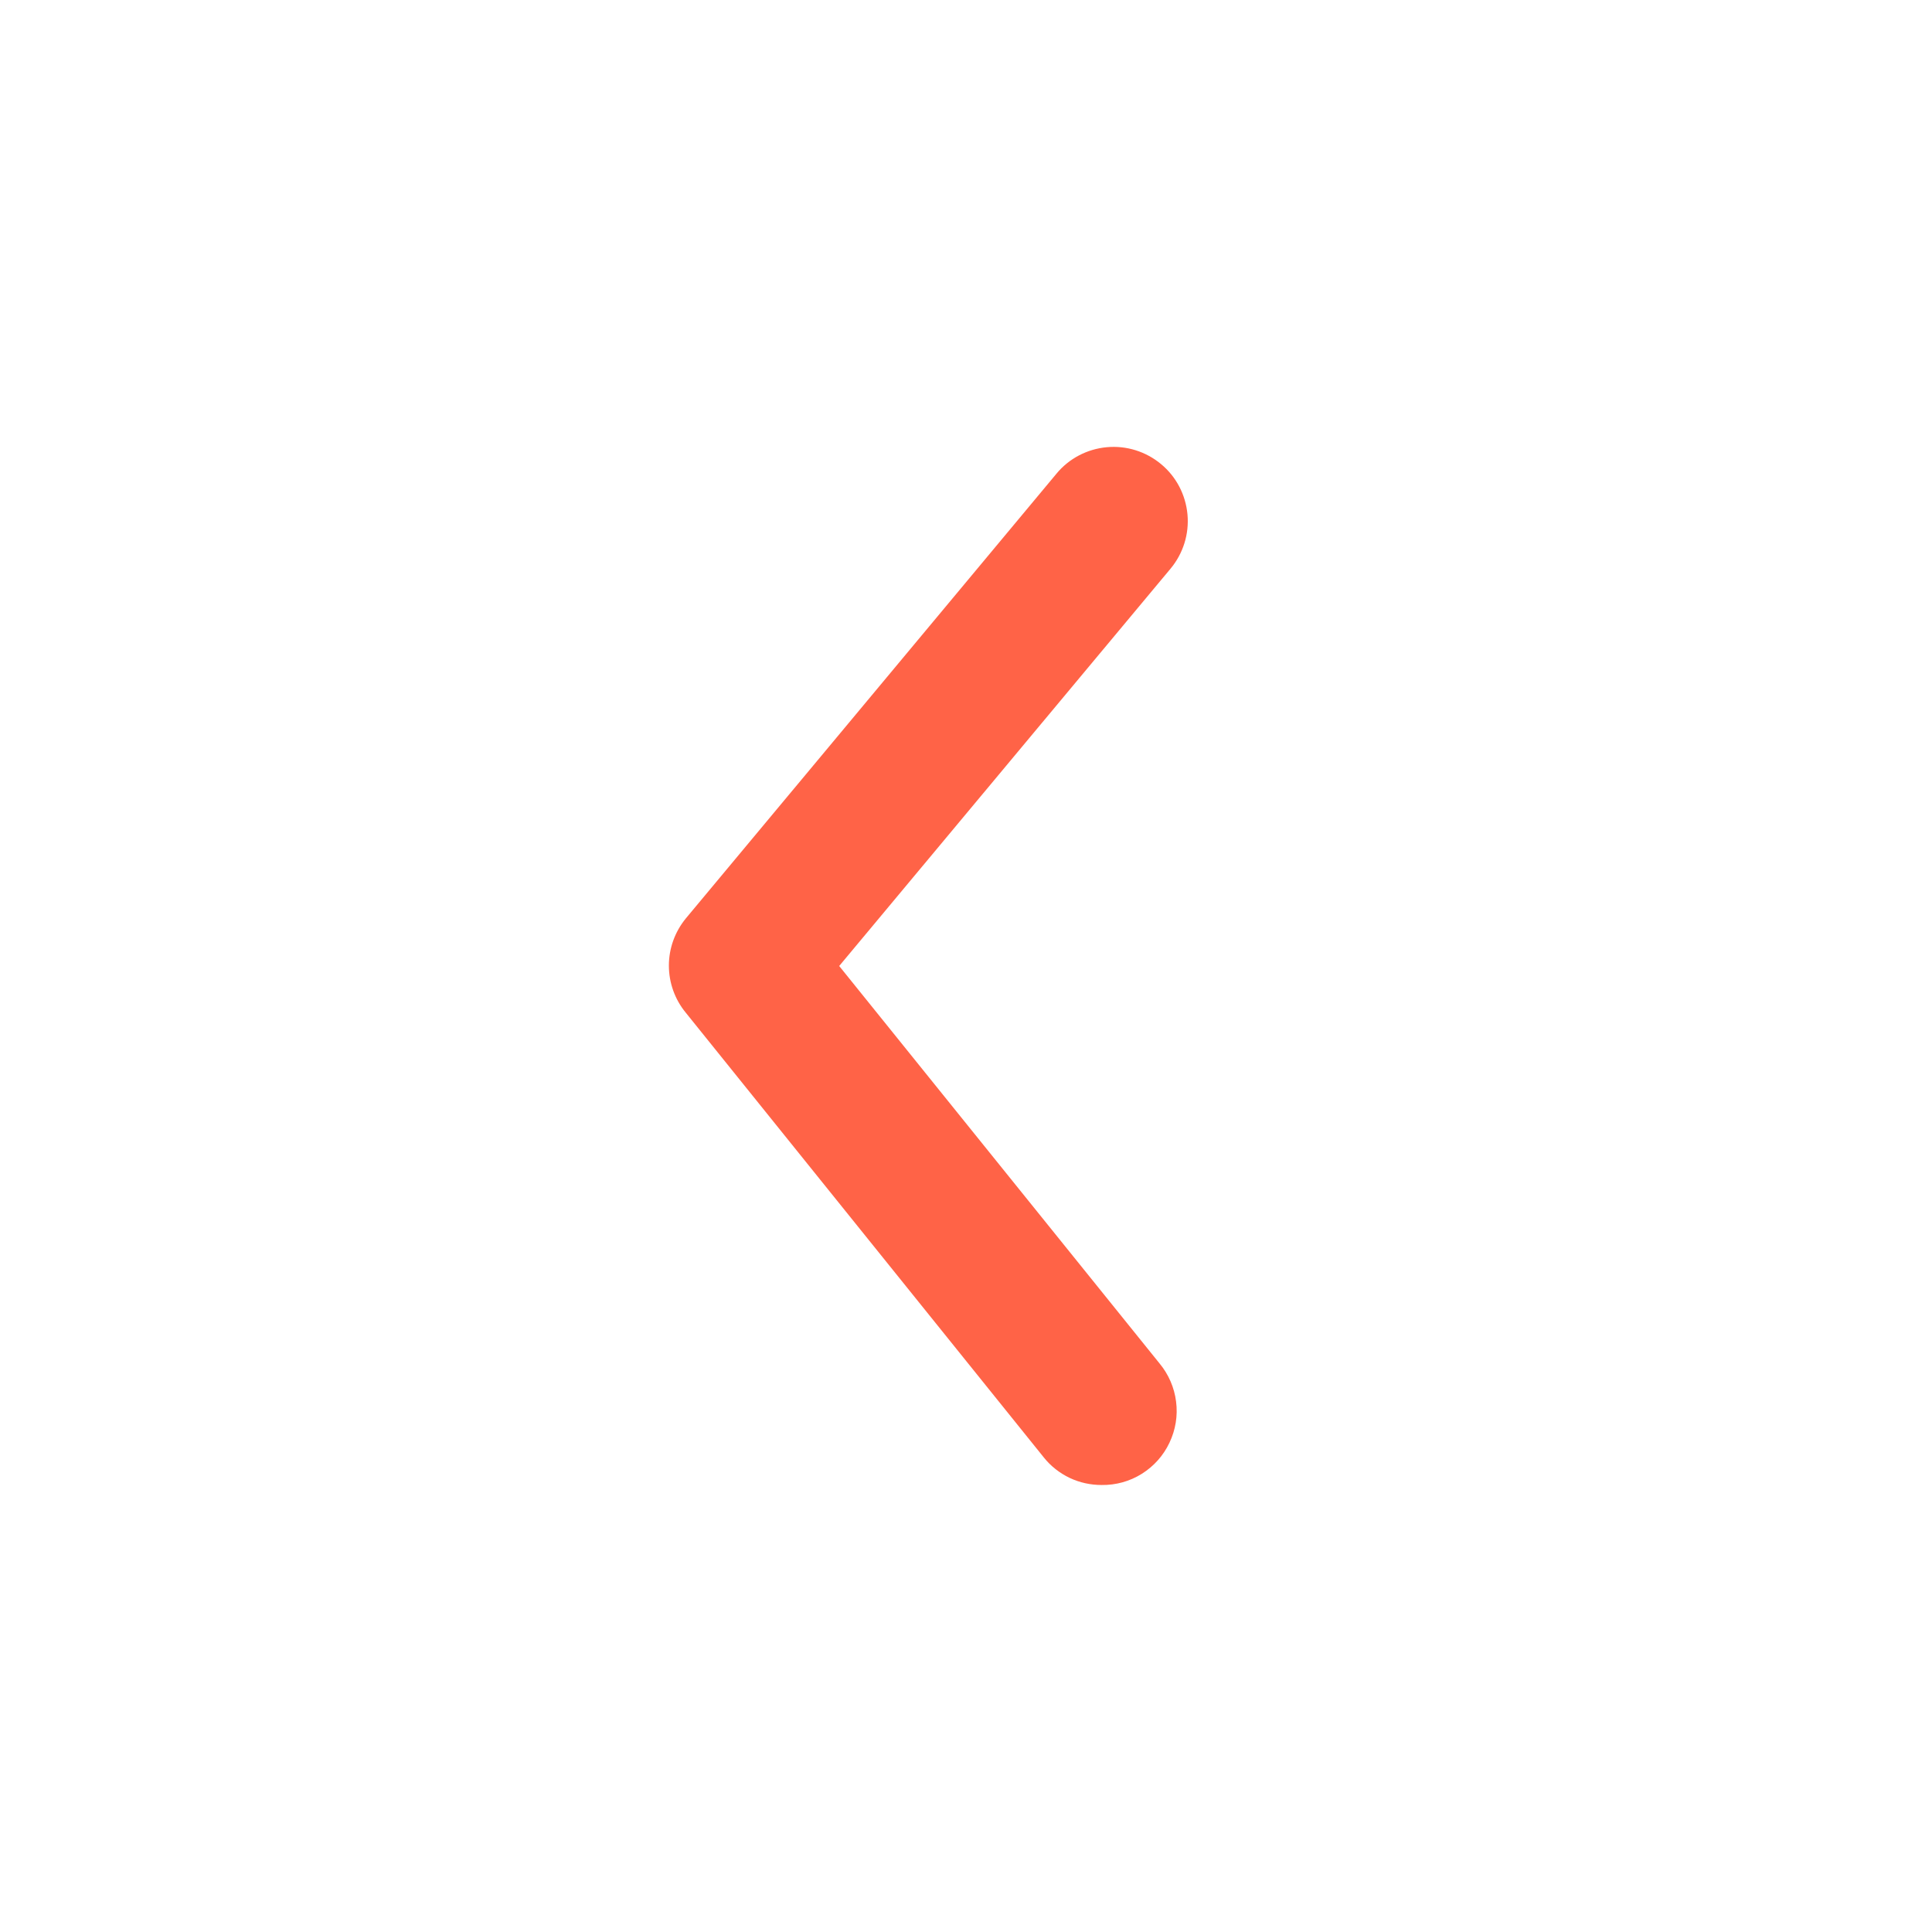 <svg width="19" height="19" viewBox="0 0 19 19" fill="none" xmlns="http://www.w3.org/2000/svg">
<path d="M10.834 14.604C10.725 14.604 10.618 14.581 10.519 14.534C10.421 14.487 10.334 14.419 10.266 14.334L6.744 9.959C6.637 9.829 6.578 9.665 6.578 9.496C6.578 9.327 6.637 9.164 6.744 9.033L10.39 4.658C10.513 4.509 10.691 4.416 10.884 4.398C11.077 4.38 11.269 4.44 11.418 4.564C11.567 4.687 11.66 4.865 11.678 5.058C11.696 5.251 11.636 5.443 11.512 5.592L8.253 9.5L11.403 13.408C11.492 13.515 11.549 13.646 11.566 13.784C11.584 13.922 11.561 14.062 11.501 14.188C11.442 14.314 11.347 14.42 11.229 14.494C11.111 14.568 10.974 14.606 10.834 14.604Z" fill="#FF6347"/>
</svg>

